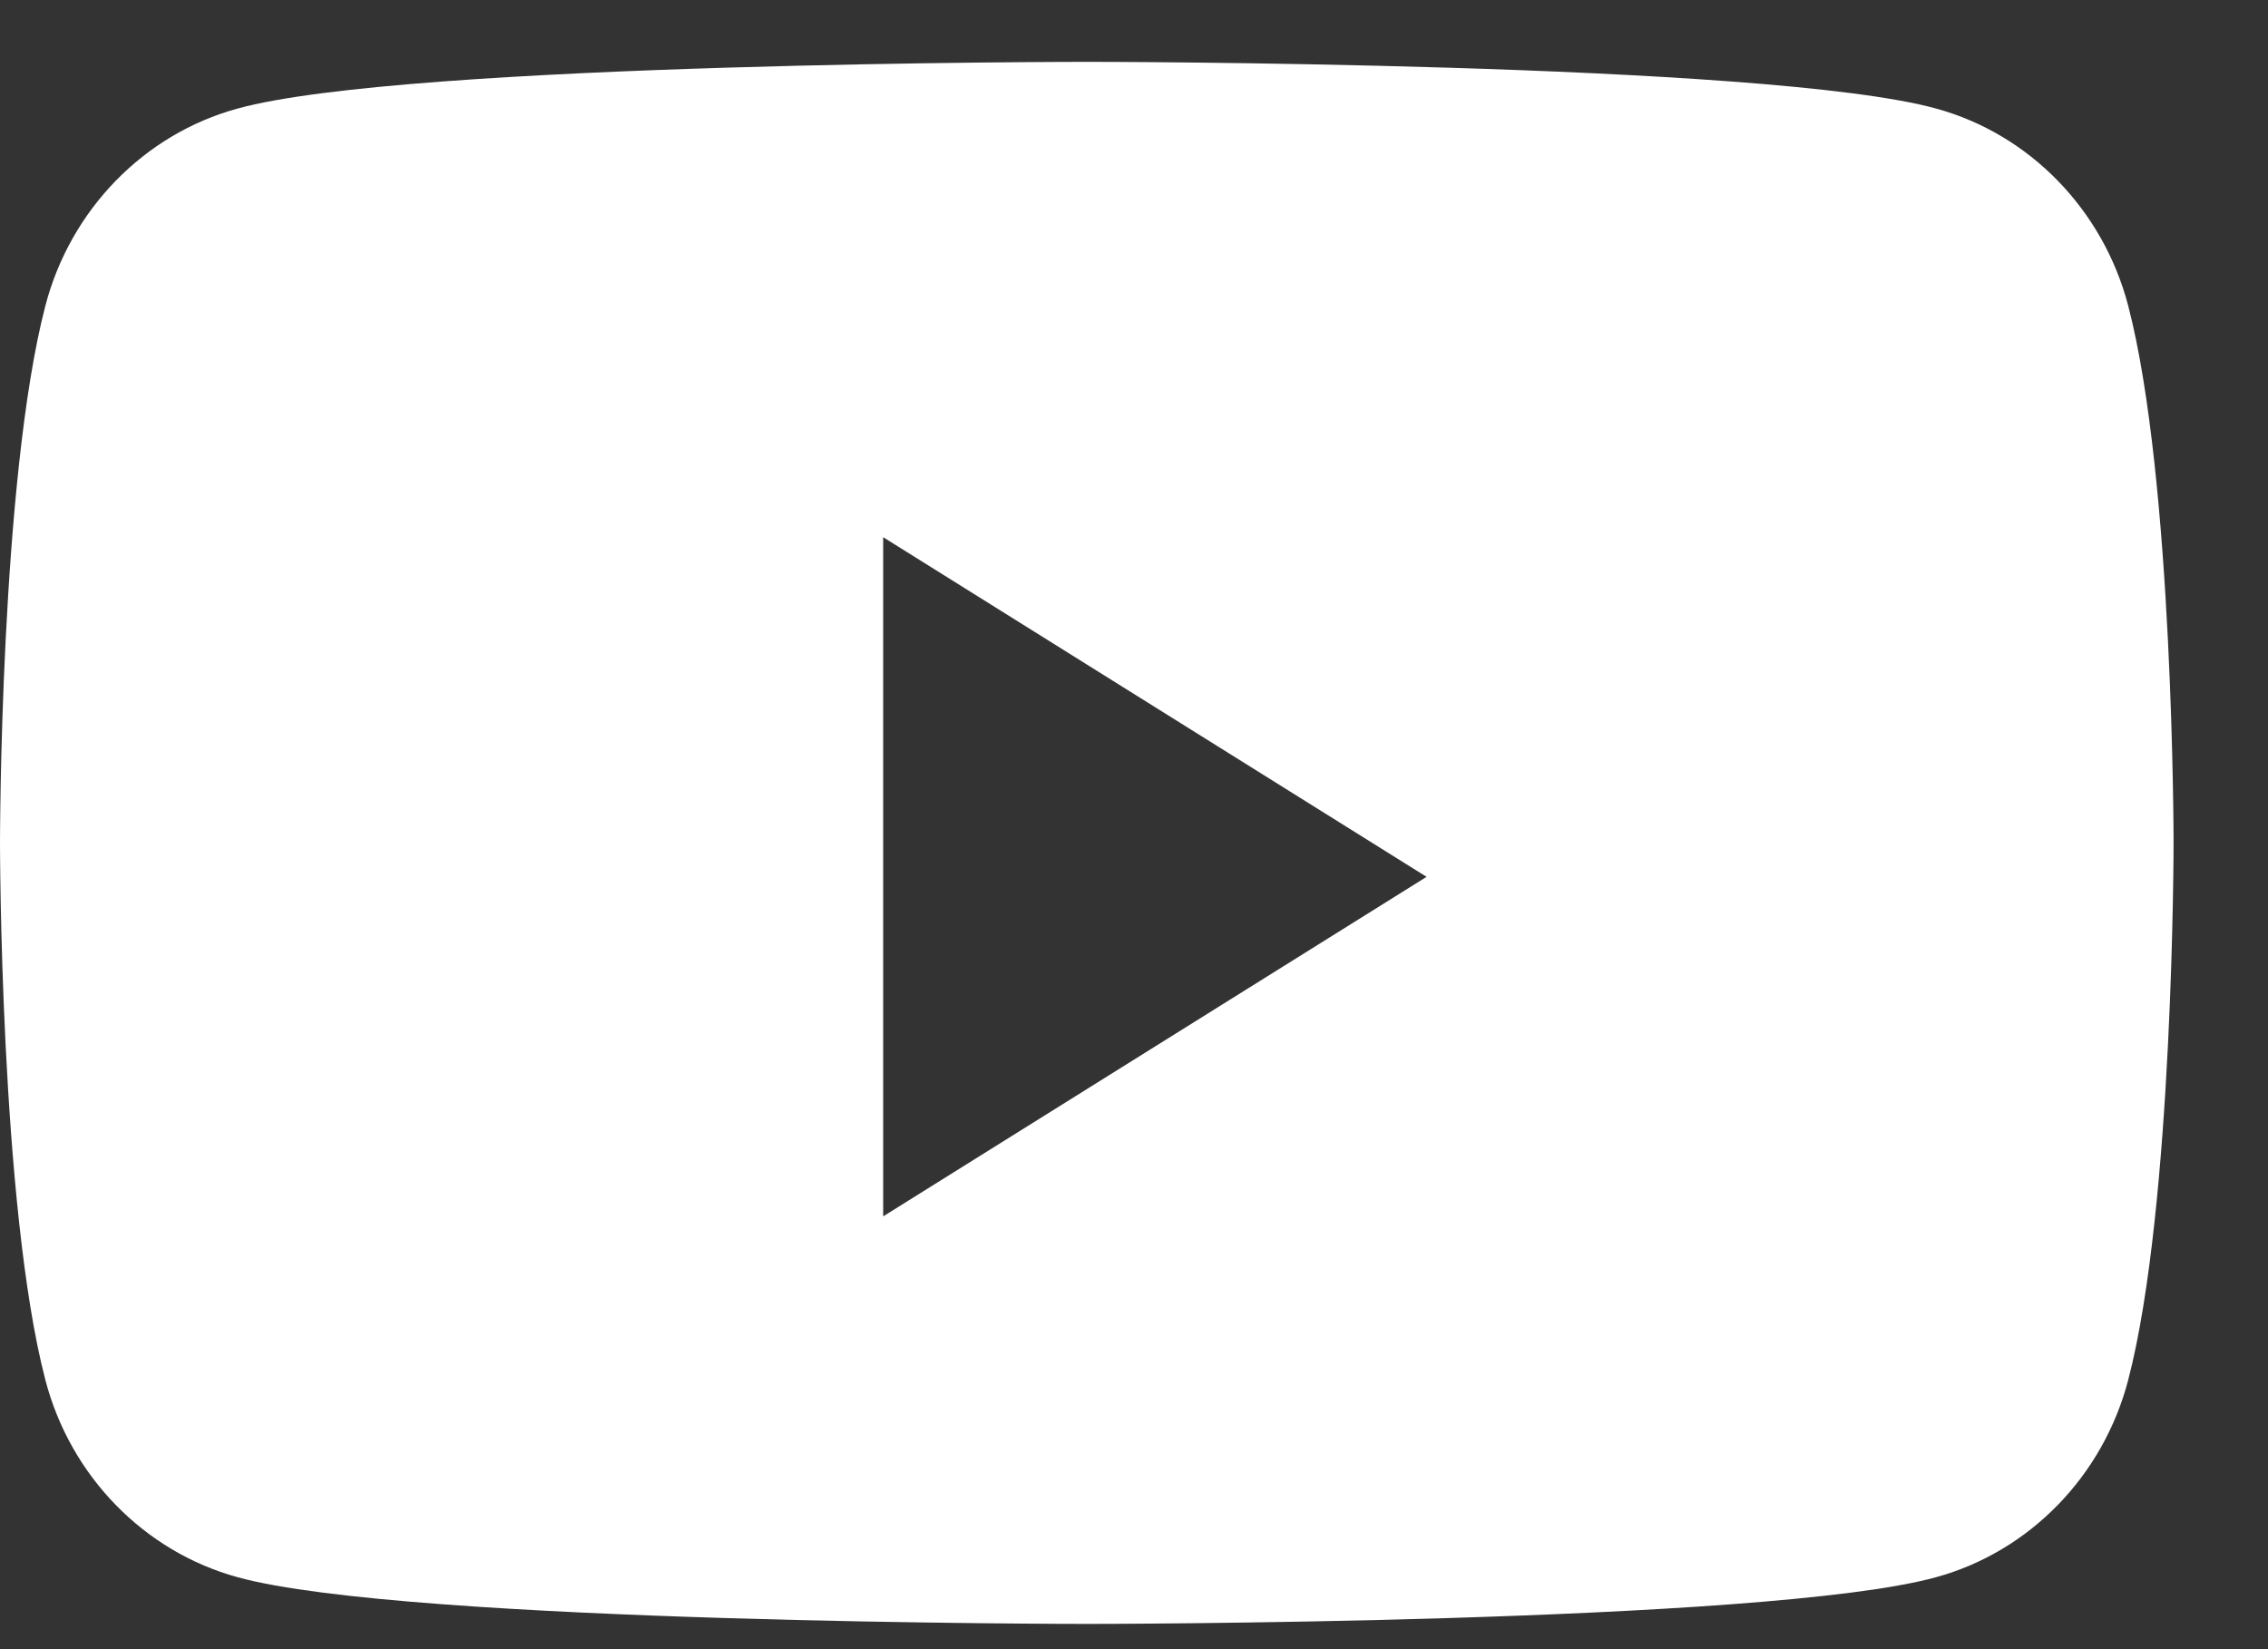 <svg width="22" height="16" viewBox="0 0 22 16" fill="none" xmlns="http://www.w3.org/2000/svg">
<rect x="0" y="0" width="22" height="16" fill="#333333" stroke="none"/>
<path fill-rule="evenodd" clip-rule="evenodd" d="M18.78 1.053C19.687 1.301 20.401 2.035 20.644 2.967C21.084 4.655 21.084 8.177 21.084 8.177C21.084 8.177 21.084 11.7 20.644 13.388C20.401 14.32 19.687 15.053 18.78 15.302C17.136 15.755 10.542 15.755 10.542 15.755C10.542 15.755 3.949 15.755 2.305 15.302C1.397 15.053 0.683 14.32 0.44 13.388C0 11.7 0 8.177 0 8.177C0 8.177 0 4.655 0.44 2.967C0.683 2.035 1.397 1.301 2.305 1.053C3.949 0.6 10.542 0.6 10.542 0.6C10.542 0.6 17.136 0.6 18.78 1.053ZM8.567 5.212V11.801L13.838 8.507L8.567 5.212Z" fill="white"/>
</svg>
